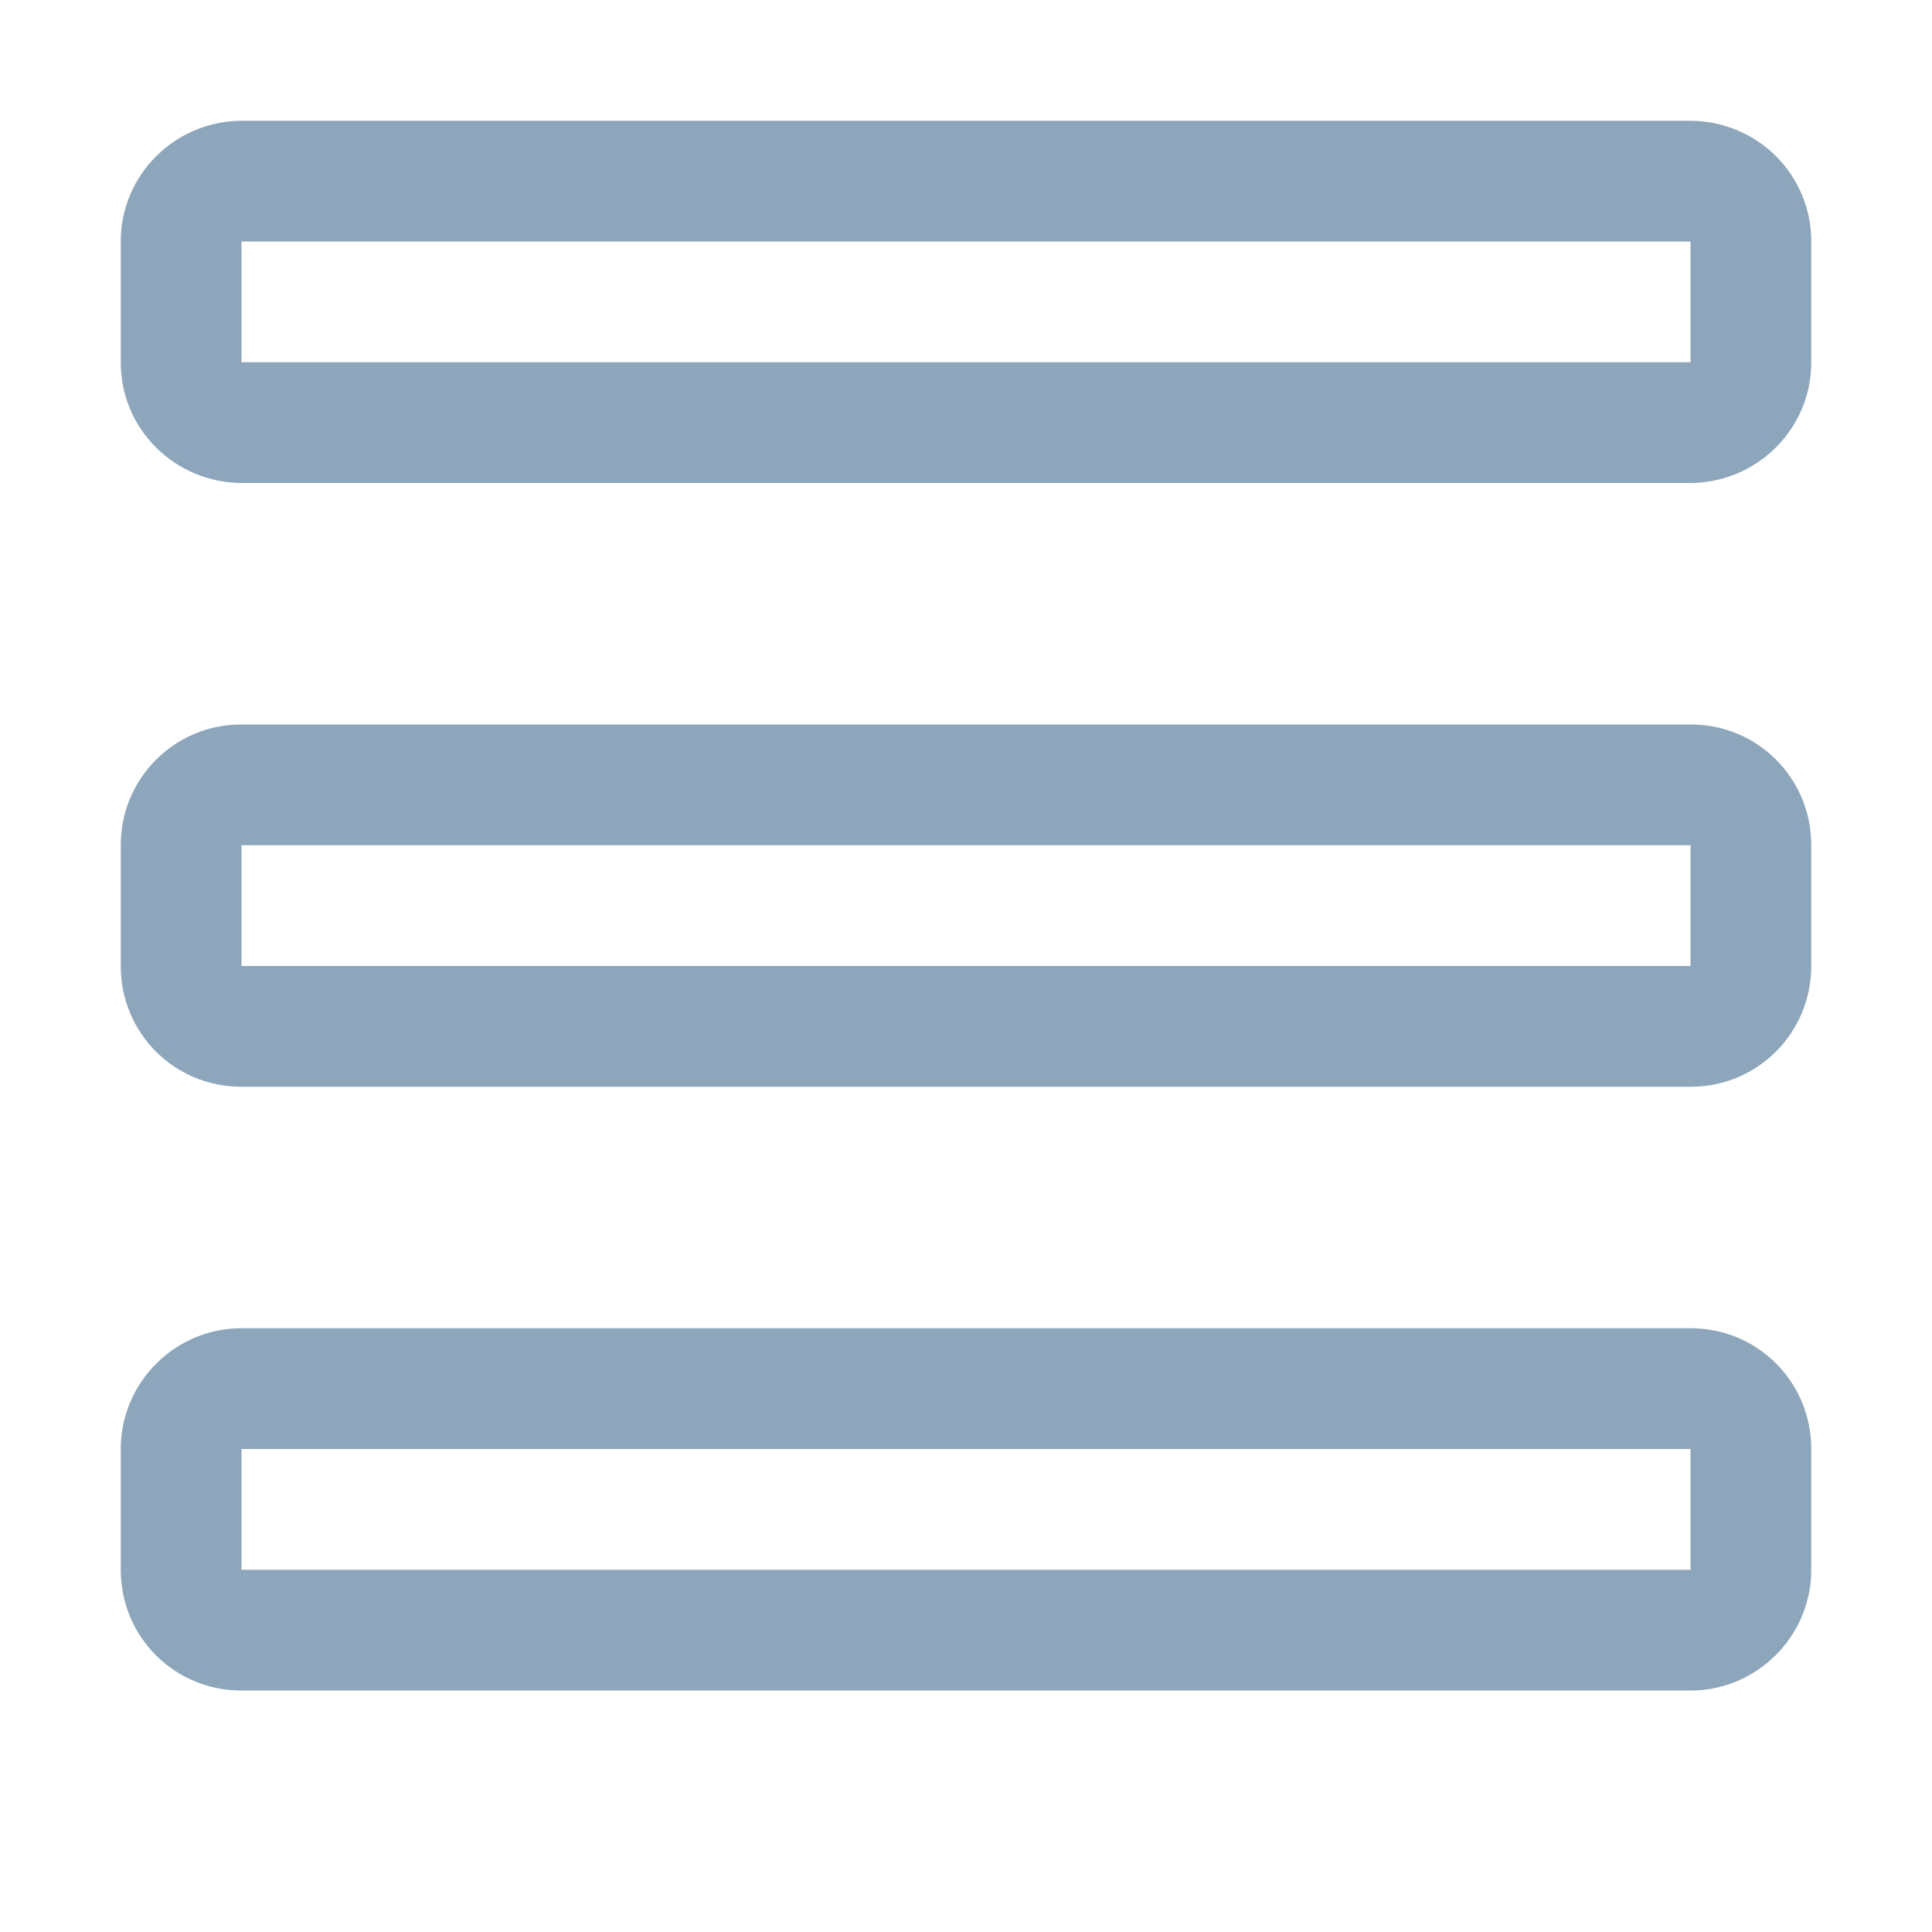 <svg xmlns="http://www.w3.org/2000/svg" width="16" height="16" viewBox="0 0 16 16">
  <g fill="none" fill-rule="evenodd">
    <rect width="16" height="16"/>
    <path fill="#8EA6BB" fill-rule="nonzero" d="M1,1.999 C1,1.447 1.45,1 2.007,1 L13.993,1 C14.549,1 15,1.443 15,1.999 L15,3.001 C15,3.553 14.55,4 13.993,4 L2.007,4 C1.451,4 1,3.557 1,3.001 L1,1.999 Z M1,6.999 C1,6.447 1.445,6 1.996,6 L14.004,6 C14.554,6 15,6.443 15,6.999 L15,8.001 C15,8.553 14.555,9 14.004,9 L1.996,9 C1.446,9 1,8.557 1,8.001 L1,6.999 Z M1,11.999 C1,11.447 1.453,11 1.997,11 L14.003,11 C14.554,11 15,11.443 15,11.999 L15,13.001 C15,13.553 14.547,14 14.003,14 L1.997,14 C1.446,14 1,13.557 1,13.001 L1,11.999 Z M2,2 L2,3 L14,3 L14,2 L2,2 Z M2,7 L2,8 L14,8 L14,7 L2,7 Z M2,12 L2,13 L14,13 L14,12 L2,12 Z"/>
  </g>
</svg>
